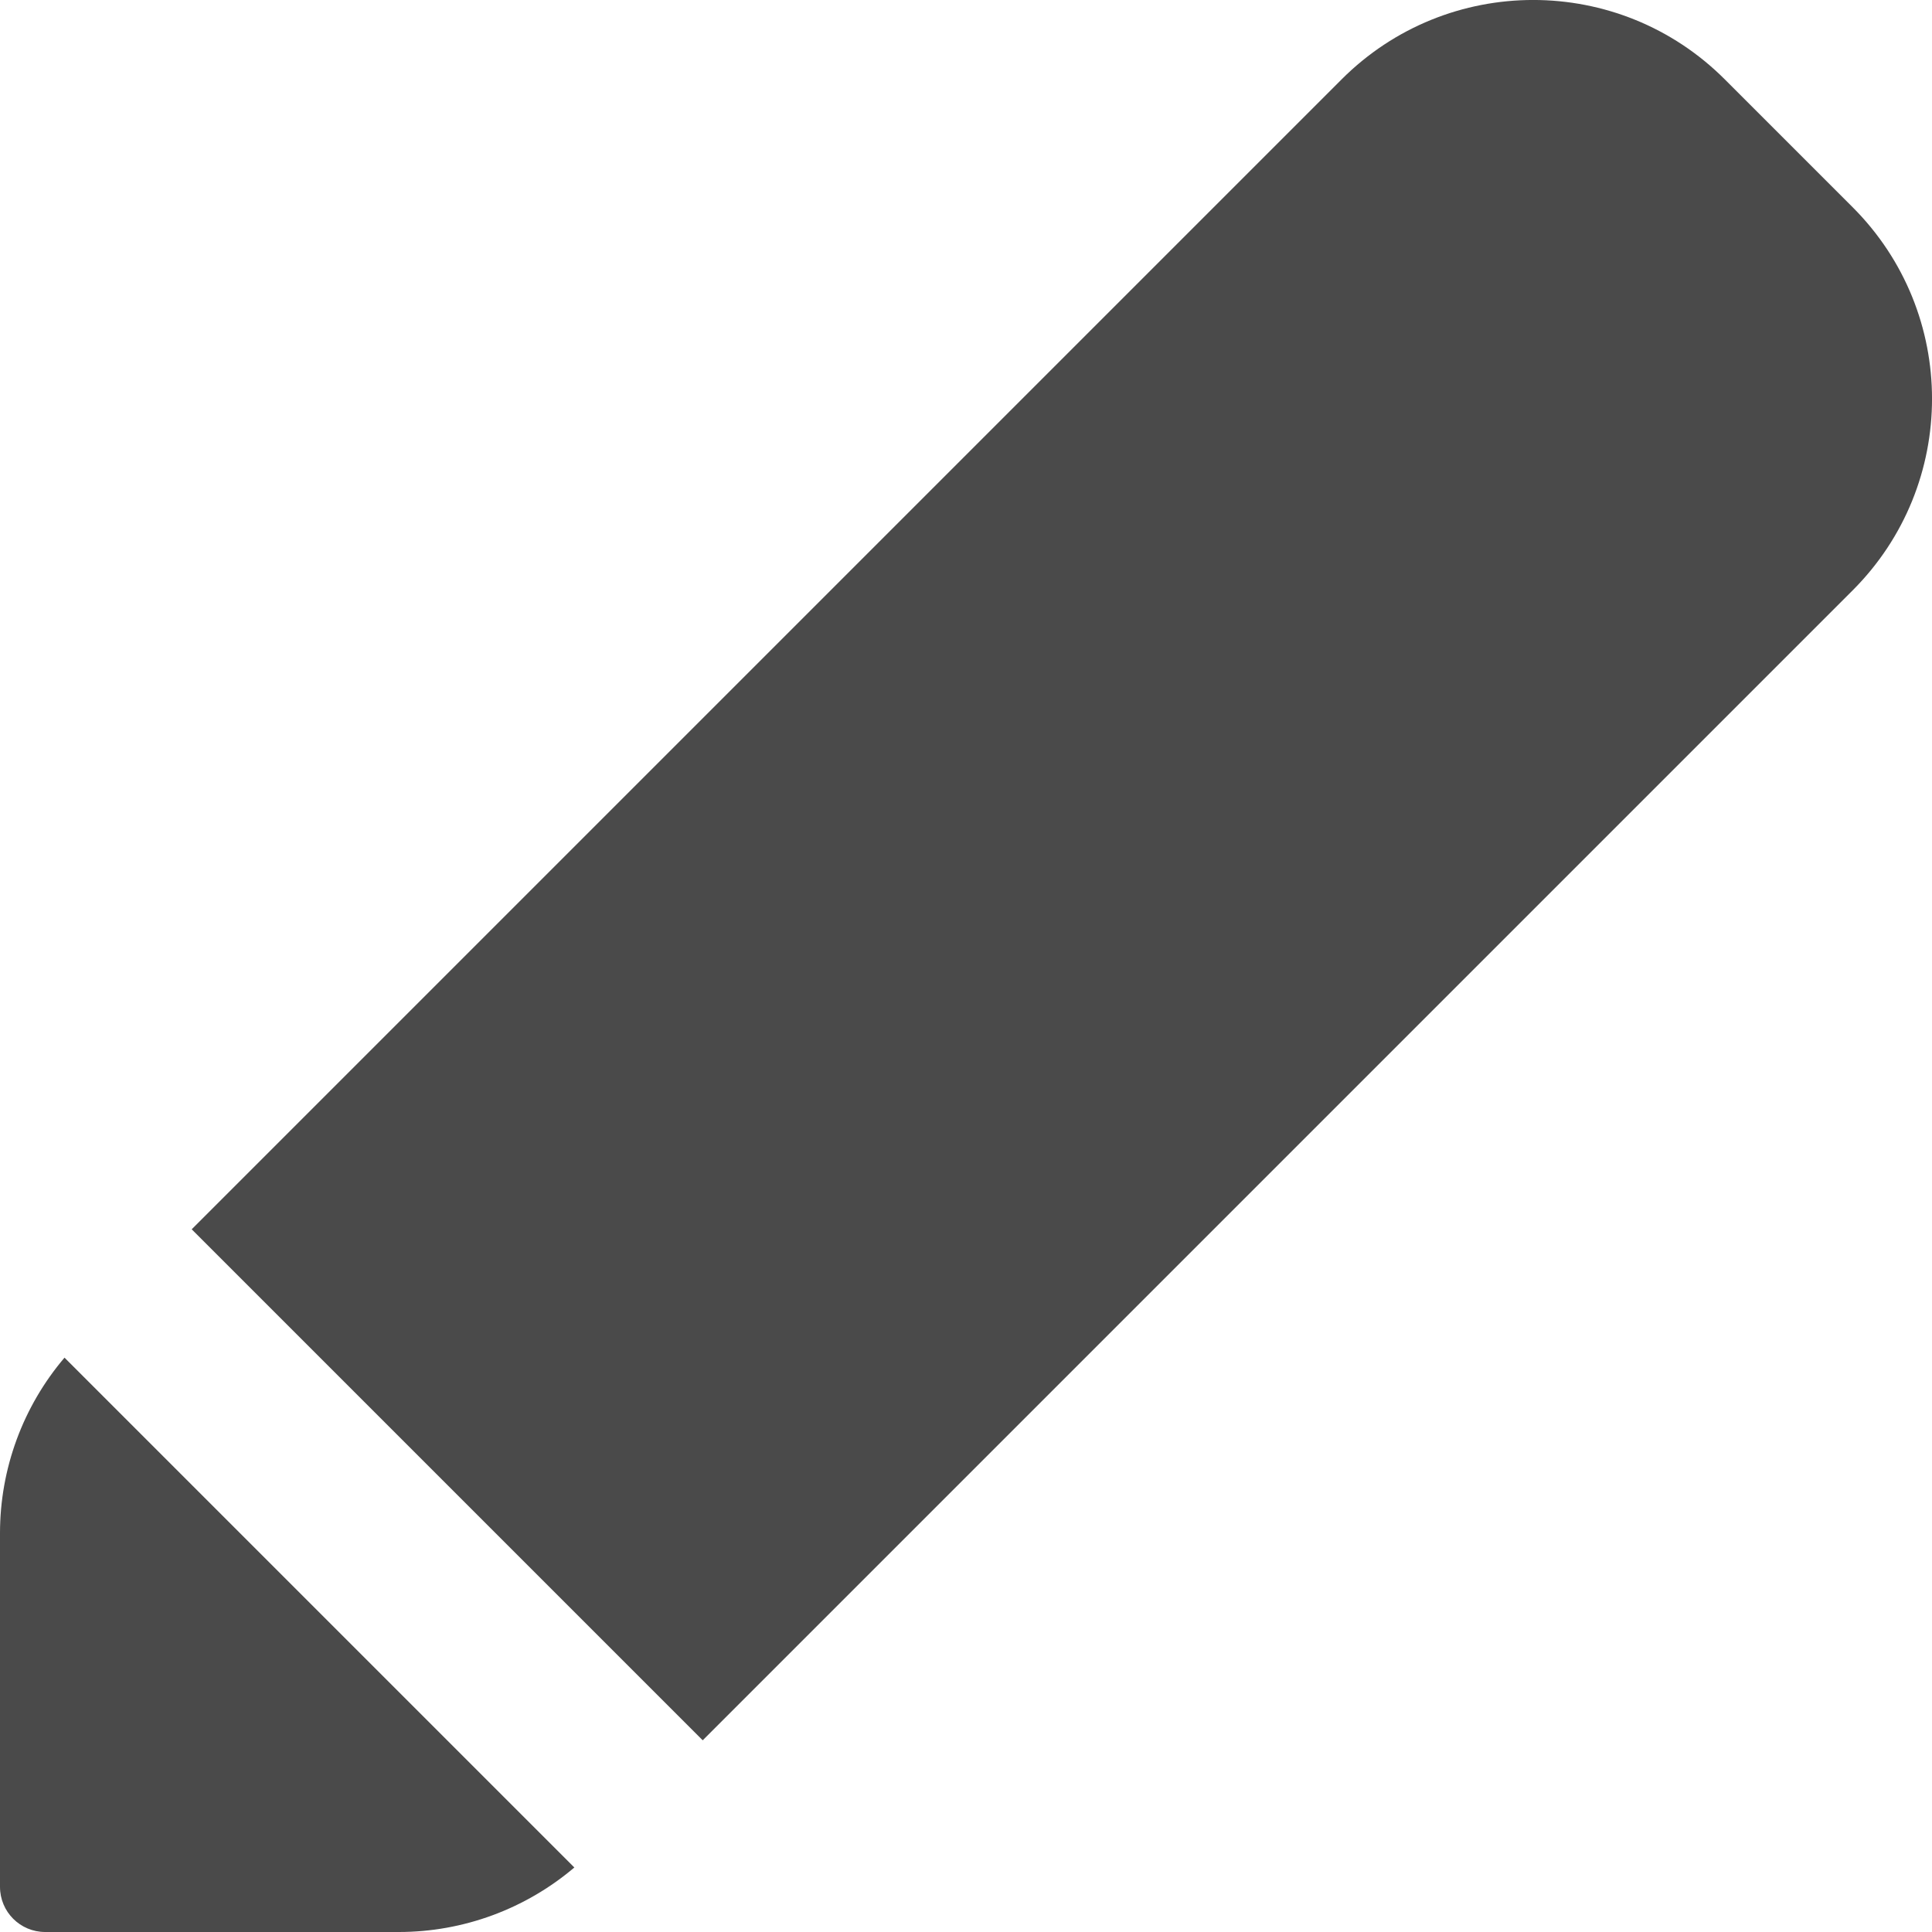 <svg width="18" height="18" viewBox="0 0 18 18" fill="none" xmlns="http://www.w3.org/2000/svg">
<path fill-rule="evenodd" clip-rule="evenodd" d="M6.024 16.737L6.547 16.214L1.786 11.453L12.499 0.74C13.485 -0.247 15.084 -0.247 16.07 0.74L17.26 1.93C18.247 2.916 18.247 4.515 17.26 5.501L6.024 16.737ZM5.351 17.399C4.896 17.785 4.317 18 3.716 18H0.421C0.188 18 0 17.812 0 17.579V14.284C0 13.683 0.214 13.104 0.601 12.649L5.351 17.399Z" fill="#4A4A4A"/>
</svg>
